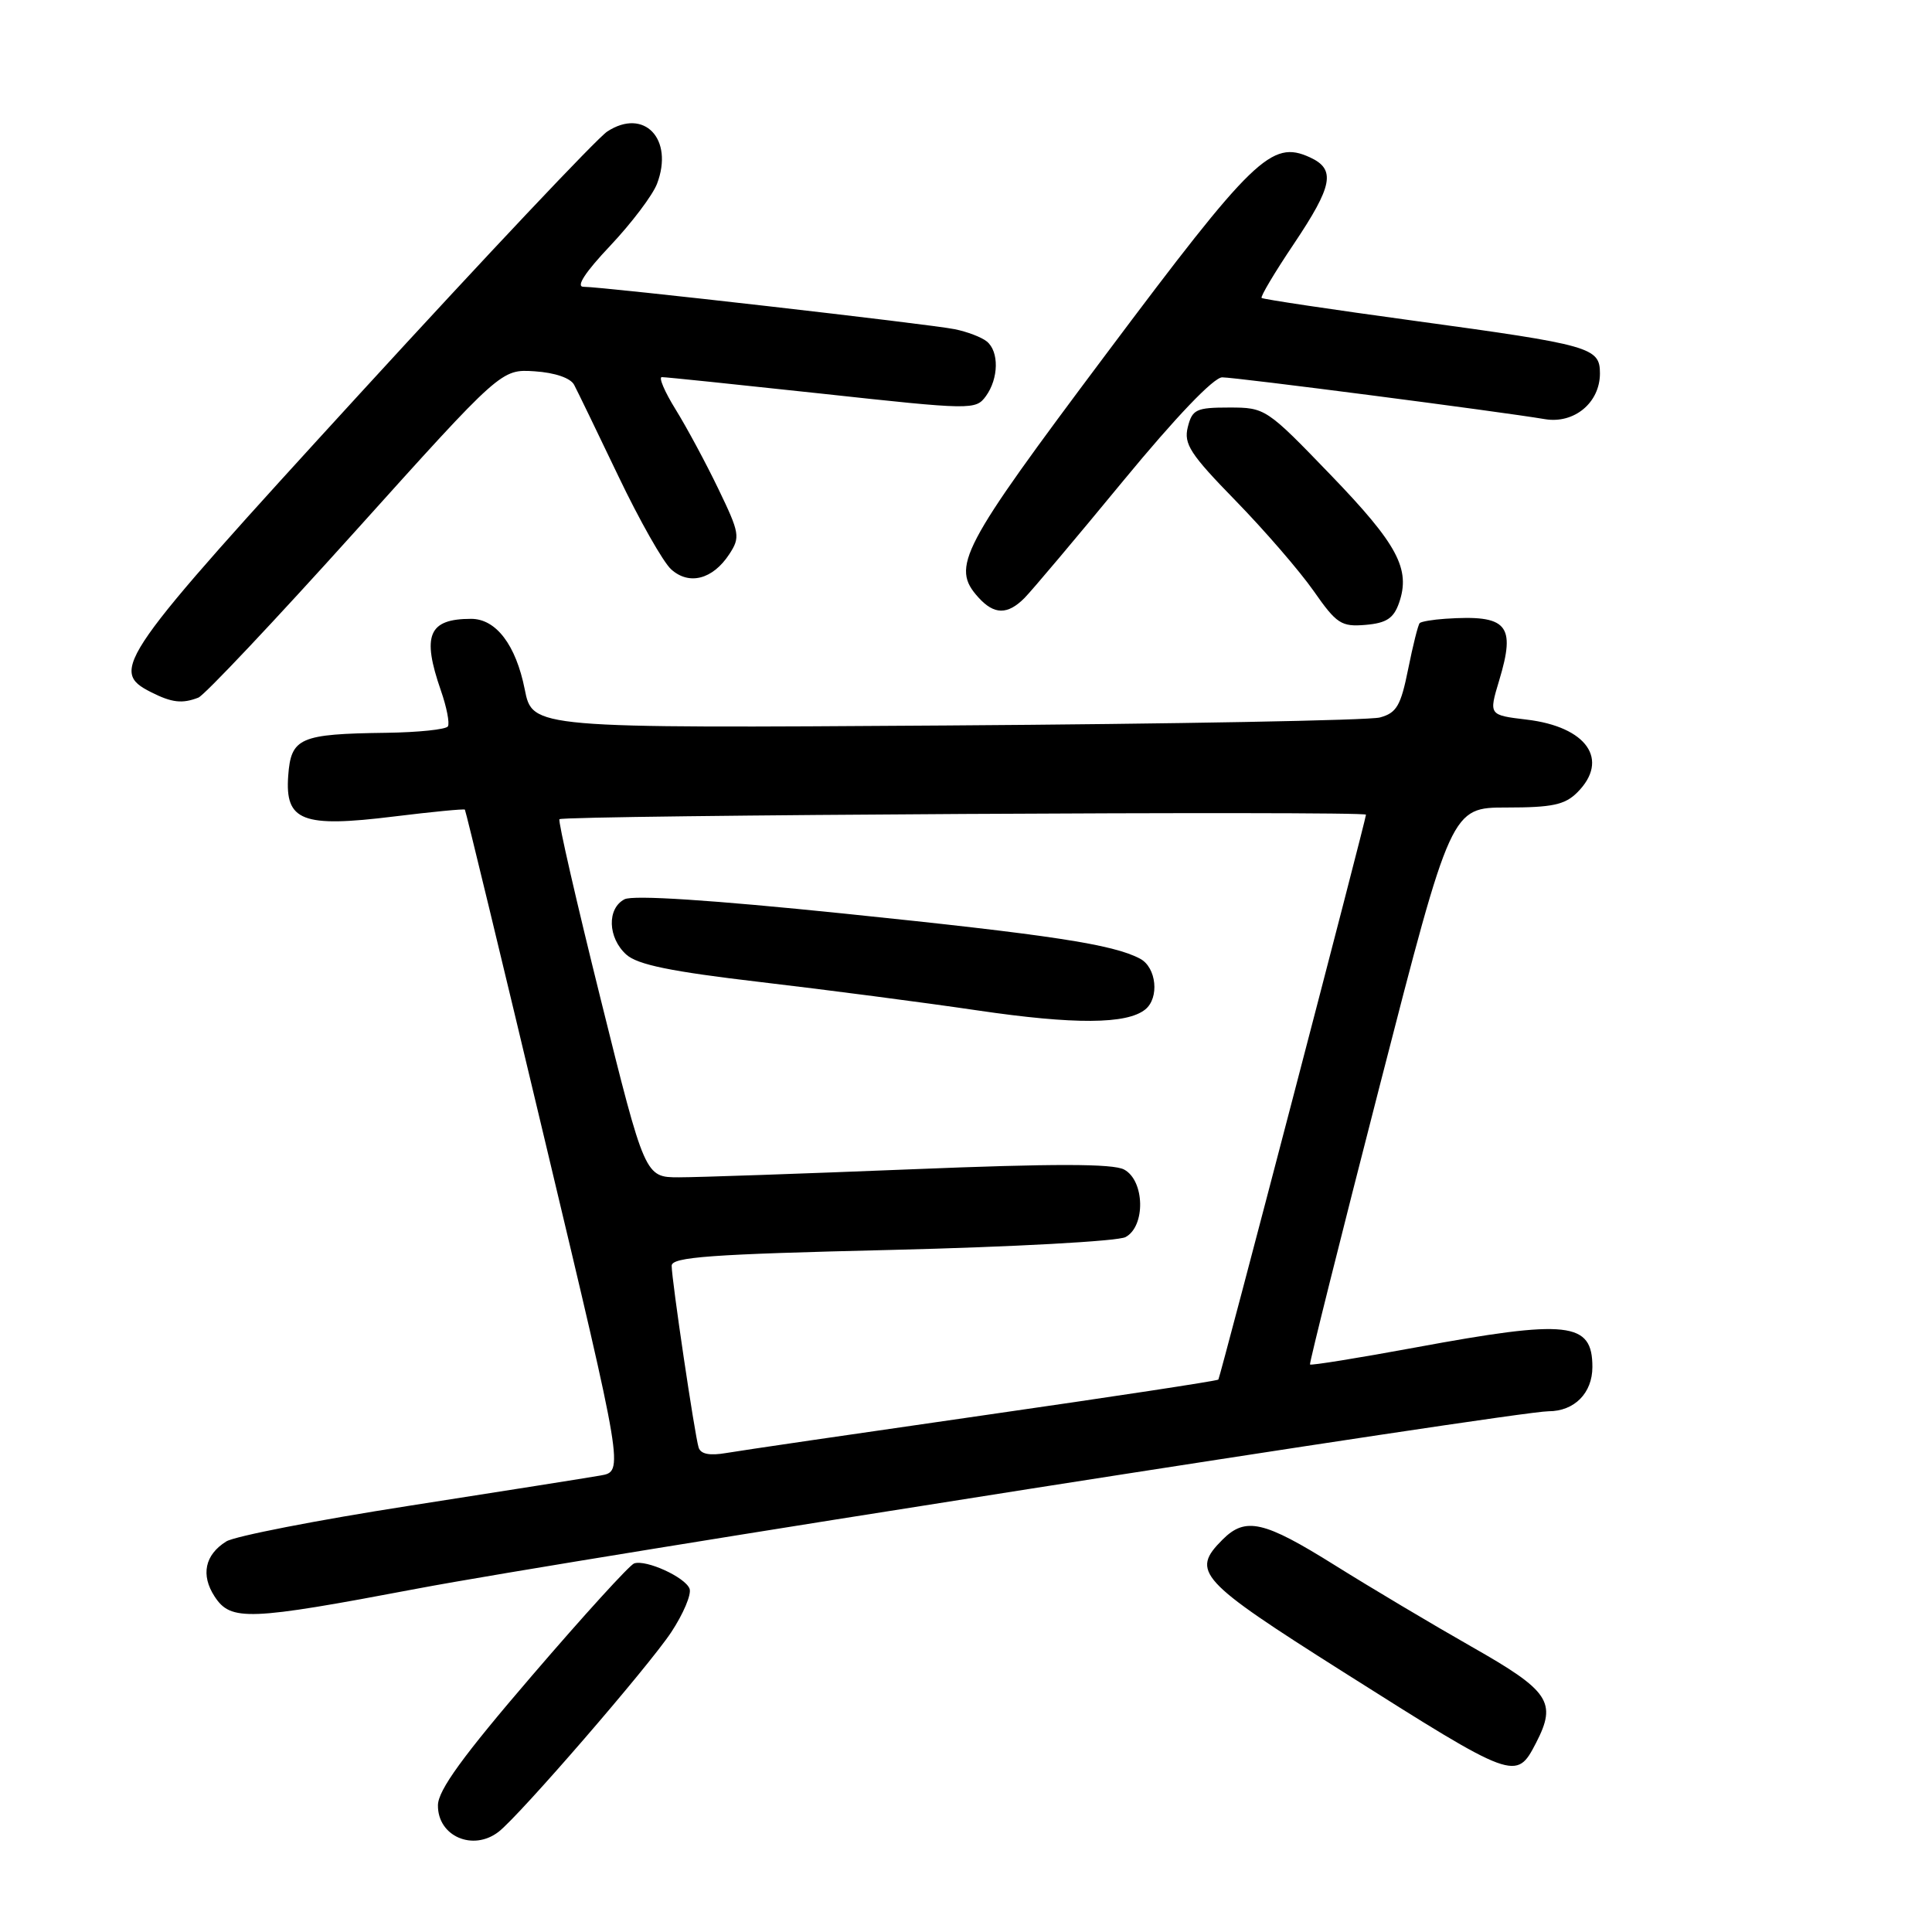 <?xml version="1.0" encoding="UTF-8" standalone="no"?>
<!DOCTYPE svg PUBLIC "-//W3C//DTD SVG 1.1//EN" "http://www.w3.org/Graphics/SVG/1.1/DTD/svg11.dtd" >
<svg xmlns="http://www.w3.org/2000/svg" xmlns:xlink="http://www.w3.org/1999/xlink" version="1.1" viewBox="0 0 256 256">
 <g >
 <path fill="currentColor"
d=" M 66.07 242.72 C 68.87 240.55 85.91 220.85 88.94 216.28 C 90.55 213.84 91.65 211.24 91.37 210.51 C 90.78 208.98 85.62 206.63 84.03 207.16 C 83.44 207.35 77.36 214.03 70.51 222.01 C 61.33 232.69 58.05 237.21 58.03 239.20 C 57.98 243.31 62.67 245.35 66.07 242.72 Z  M 203.54 230.93 C 206.32 225.54 205.34 224.07 195.00 218.20 C 189.78 215.23 181.62 210.37 176.87 207.40 C 167.47 201.52 165.04 200.96 162.00 204.00 C 157.75 208.25 158.79 209.39 178.00 221.55 C 200.76 235.95 200.91 236.01 203.54 230.93 Z  M 55.25 210.51 C 75.57 206.66 200.91 187.01 205.18 187.00 C 208.62 187.00 211.00 184.59 211.00 181.13 C 211.00 175.15 207.82 174.80 187.54 178.55 C 179.96 179.95 173.68 180.96 173.58 180.80 C 173.48 180.63 177.65 163.96 182.85 143.75 C 192.30 107.00 192.30 107.00 199.65 107.00 C 205.67 107.00 207.36 106.64 209.00 105.00 C 213.32 100.68 210.27 96.29 202.27 95.35 C 197.27 94.75 197.27 94.75 198.64 90.19 C 200.89 82.74 199.75 81.44 191.50 81.99 C 189.85 82.10 188.33 82.36 188.12 82.56 C 187.91 82.76 187.22 85.51 186.59 88.65 C 185.61 93.52 185.06 94.47 182.84 95.07 C 181.41 95.45 155.56 95.93 125.40 96.13 C 70.55 96.50 70.55 96.50 69.53 91.34 C 68.36 85.46 65.73 82.00 62.43 82.00 C 56.78 82.00 55.87 84.16 58.42 91.50 C 59.19 93.70 59.60 95.83 59.35 96.25 C 59.09 96.66 55.42 97.04 51.19 97.10 C 39.70 97.25 38.56 97.75 38.19 102.79 C 37.75 108.80 40.05 109.69 52.20 108.19 C 57.25 107.57 61.48 107.16 61.60 107.28 C 61.71 107.40 66.50 127.18 72.23 151.24 C 82.66 194.97 82.66 194.97 79.58 195.51 C 77.89 195.81 66.48 197.61 54.24 199.52 C 41.99 201.43 31.08 203.56 29.98 204.25 C 27.14 206.02 26.58 208.70 28.44 211.55 C 30.59 214.83 32.87 214.75 55.25 210.51 Z  M 26.28 92.44 C 27.08 92.14 36.43 82.22 47.07 70.40 C 66.41 48.91 66.41 48.91 70.85 49.20 C 73.54 49.38 75.61 50.09 76.08 51.00 C 76.52 51.83 79.15 57.27 81.94 63.10 C 84.72 68.92 87.87 74.48 88.93 75.44 C 91.31 77.59 94.44 76.78 96.63 73.44 C 98.11 71.18 98.02 70.66 95.18 64.77 C 93.52 61.32 90.97 56.59 89.52 54.25 C 88.07 51.91 87.25 49.99 87.69 49.97 C 88.14 49.96 97.67 50.95 108.88 52.16 C 128.79 54.33 129.28 54.33 130.63 52.50 C 132.34 50.15 132.40 46.57 130.75 45.24 C 130.06 44.68 128.15 43.95 126.50 43.62 C 123.24 42.95 79.91 38.00 77.31 38.00 C 76.28 38.00 77.54 36.07 80.86 32.56 C 83.69 29.56 86.48 25.87 87.06 24.35 C 89.32 18.41 85.34 14.24 80.46 17.43 C 79.12 18.31 64.41 33.90 47.76 52.08 C 15.57 87.24 14.42 88.88 20.00 91.71 C 22.77 93.11 24.14 93.27 26.28 92.44 Z  M 185.38 79.89 C 186.94 75.40 185.20 72.14 176.32 62.93 C 167.82 54.11 167.66 54.00 162.88 54.00 C 158.50 54.00 157.98 54.25 157.39 56.59 C 156.83 58.83 157.70 60.17 163.72 66.34 C 167.56 70.28 172.21 75.66 174.06 78.30 C 177.11 82.67 177.73 83.07 180.94 82.80 C 183.71 82.56 184.66 81.94 185.38 79.89 Z  M 135.75 79.24 C 136.71 78.27 142.59 71.30 148.81 63.74 C 155.80 55.26 160.82 50.00 161.95 50.00 C 163.77 50.00 198.66 54.52 204.71 55.54 C 208.59 56.19 212.00 53.35 212.00 49.48 C 212.00 46.04 210.84 45.71 187.50 42.52 C 176.50 41.02 167.35 39.65 167.17 39.48 C 166.99 39.31 168.90 36.10 171.42 32.35 C 176.63 24.58 177.03 22.43 173.55 20.84 C 168.48 18.53 166.11 20.82 146.54 46.95 C 127.20 72.76 125.97 75.10 129.65 79.17 C 131.73 81.47 133.51 81.49 135.75 79.24 Z  M 92.57 191.80 C 92.05 190.13 89.00 169.57 89.00 167.72 C 89.00 166.56 94.10 166.19 118.14 165.62 C 134.17 165.23 148.12 164.47 149.14 163.92 C 151.81 162.49 151.69 156.44 148.95 154.97 C 147.47 154.18 139.64 154.17 120.70 154.94 C 106.29 155.52 92.47 156.00 89.98 156.00 C 85.46 156.00 85.46 156.00 79.61 132.46 C 76.39 119.51 73.92 108.75 74.13 108.55 C 74.68 108.02 181.00 107.42 181.00 107.95 C 181.00 108.57 161.70 182.42 161.44 182.80 C 161.33 182.97 147.34 185.09 130.37 187.53 C 113.39 189.97 98.03 192.22 96.24 192.53 C 94.03 192.91 92.84 192.68 92.57 191.80 Z  M 151.75 133.76 C 153.65 132.23 153.24 128.20 151.08 127.04 C 147.51 125.13 139.23 123.87 111.81 121.05 C 94.28 119.25 83.87 118.57 82.75 119.16 C 80.41 120.38 80.53 124.26 82.98 126.48 C 84.47 127.83 88.86 128.73 100.79 130.13 C 109.50 131.15 122.44 132.84 129.56 133.89 C 142.34 135.77 149.31 135.73 151.75 133.76 Z "/>
</g>
</svg>